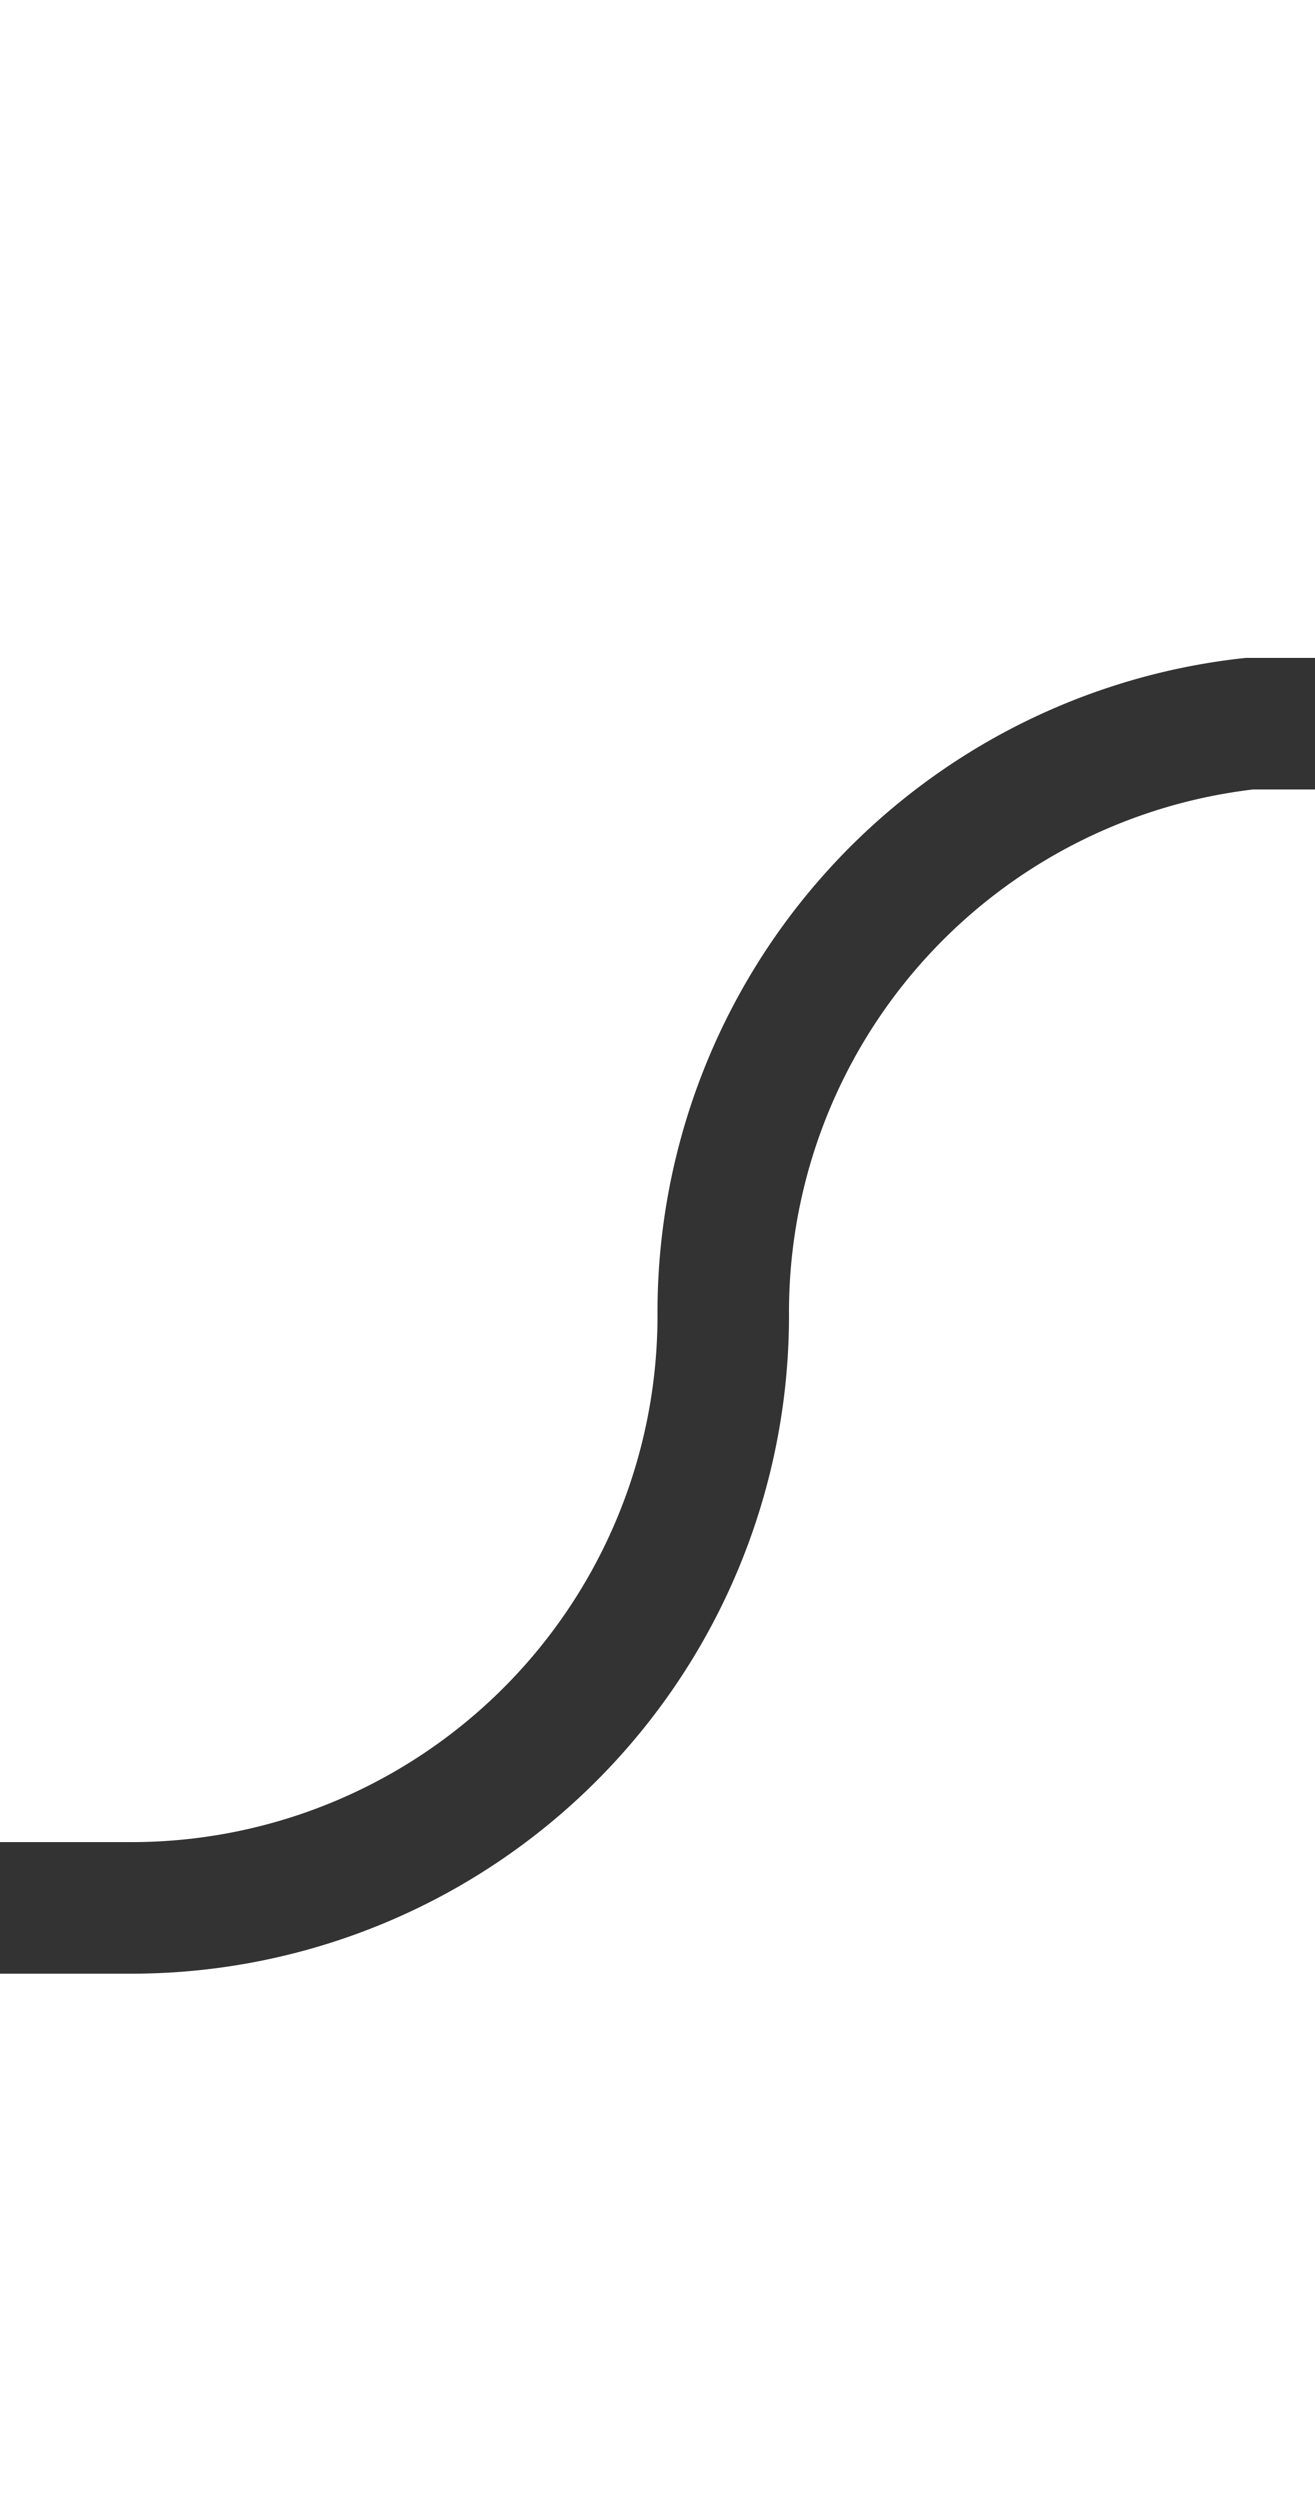 ﻿<?xml version="1.0" encoding="utf-8"?>
<svg version="1.1" xmlns:xlink="http://www.w3.org/1999/xlink" width="10px" height="19px" preserveAspectRatio="xMidYMin meet" viewBox="632 3015  8 19" xmlns="http://www.w3.org/2000/svg">
  <path d="M 662 3020.5  L 640.5 3020.5  A 4.5 4.5 0 0 0 636.5 3025 A 4.5 4.5 0 0 1 632 3029.5 L 616 3029.5  " stroke-width="1" stroke="#333333" fill="none" />
  <path d="M 617 3023.2  L 611 3029.5  L 617 3035.8  L 617 3023.2  Z " fill-rule="nonzero" fill="#333333" stroke="none" />
</svg>